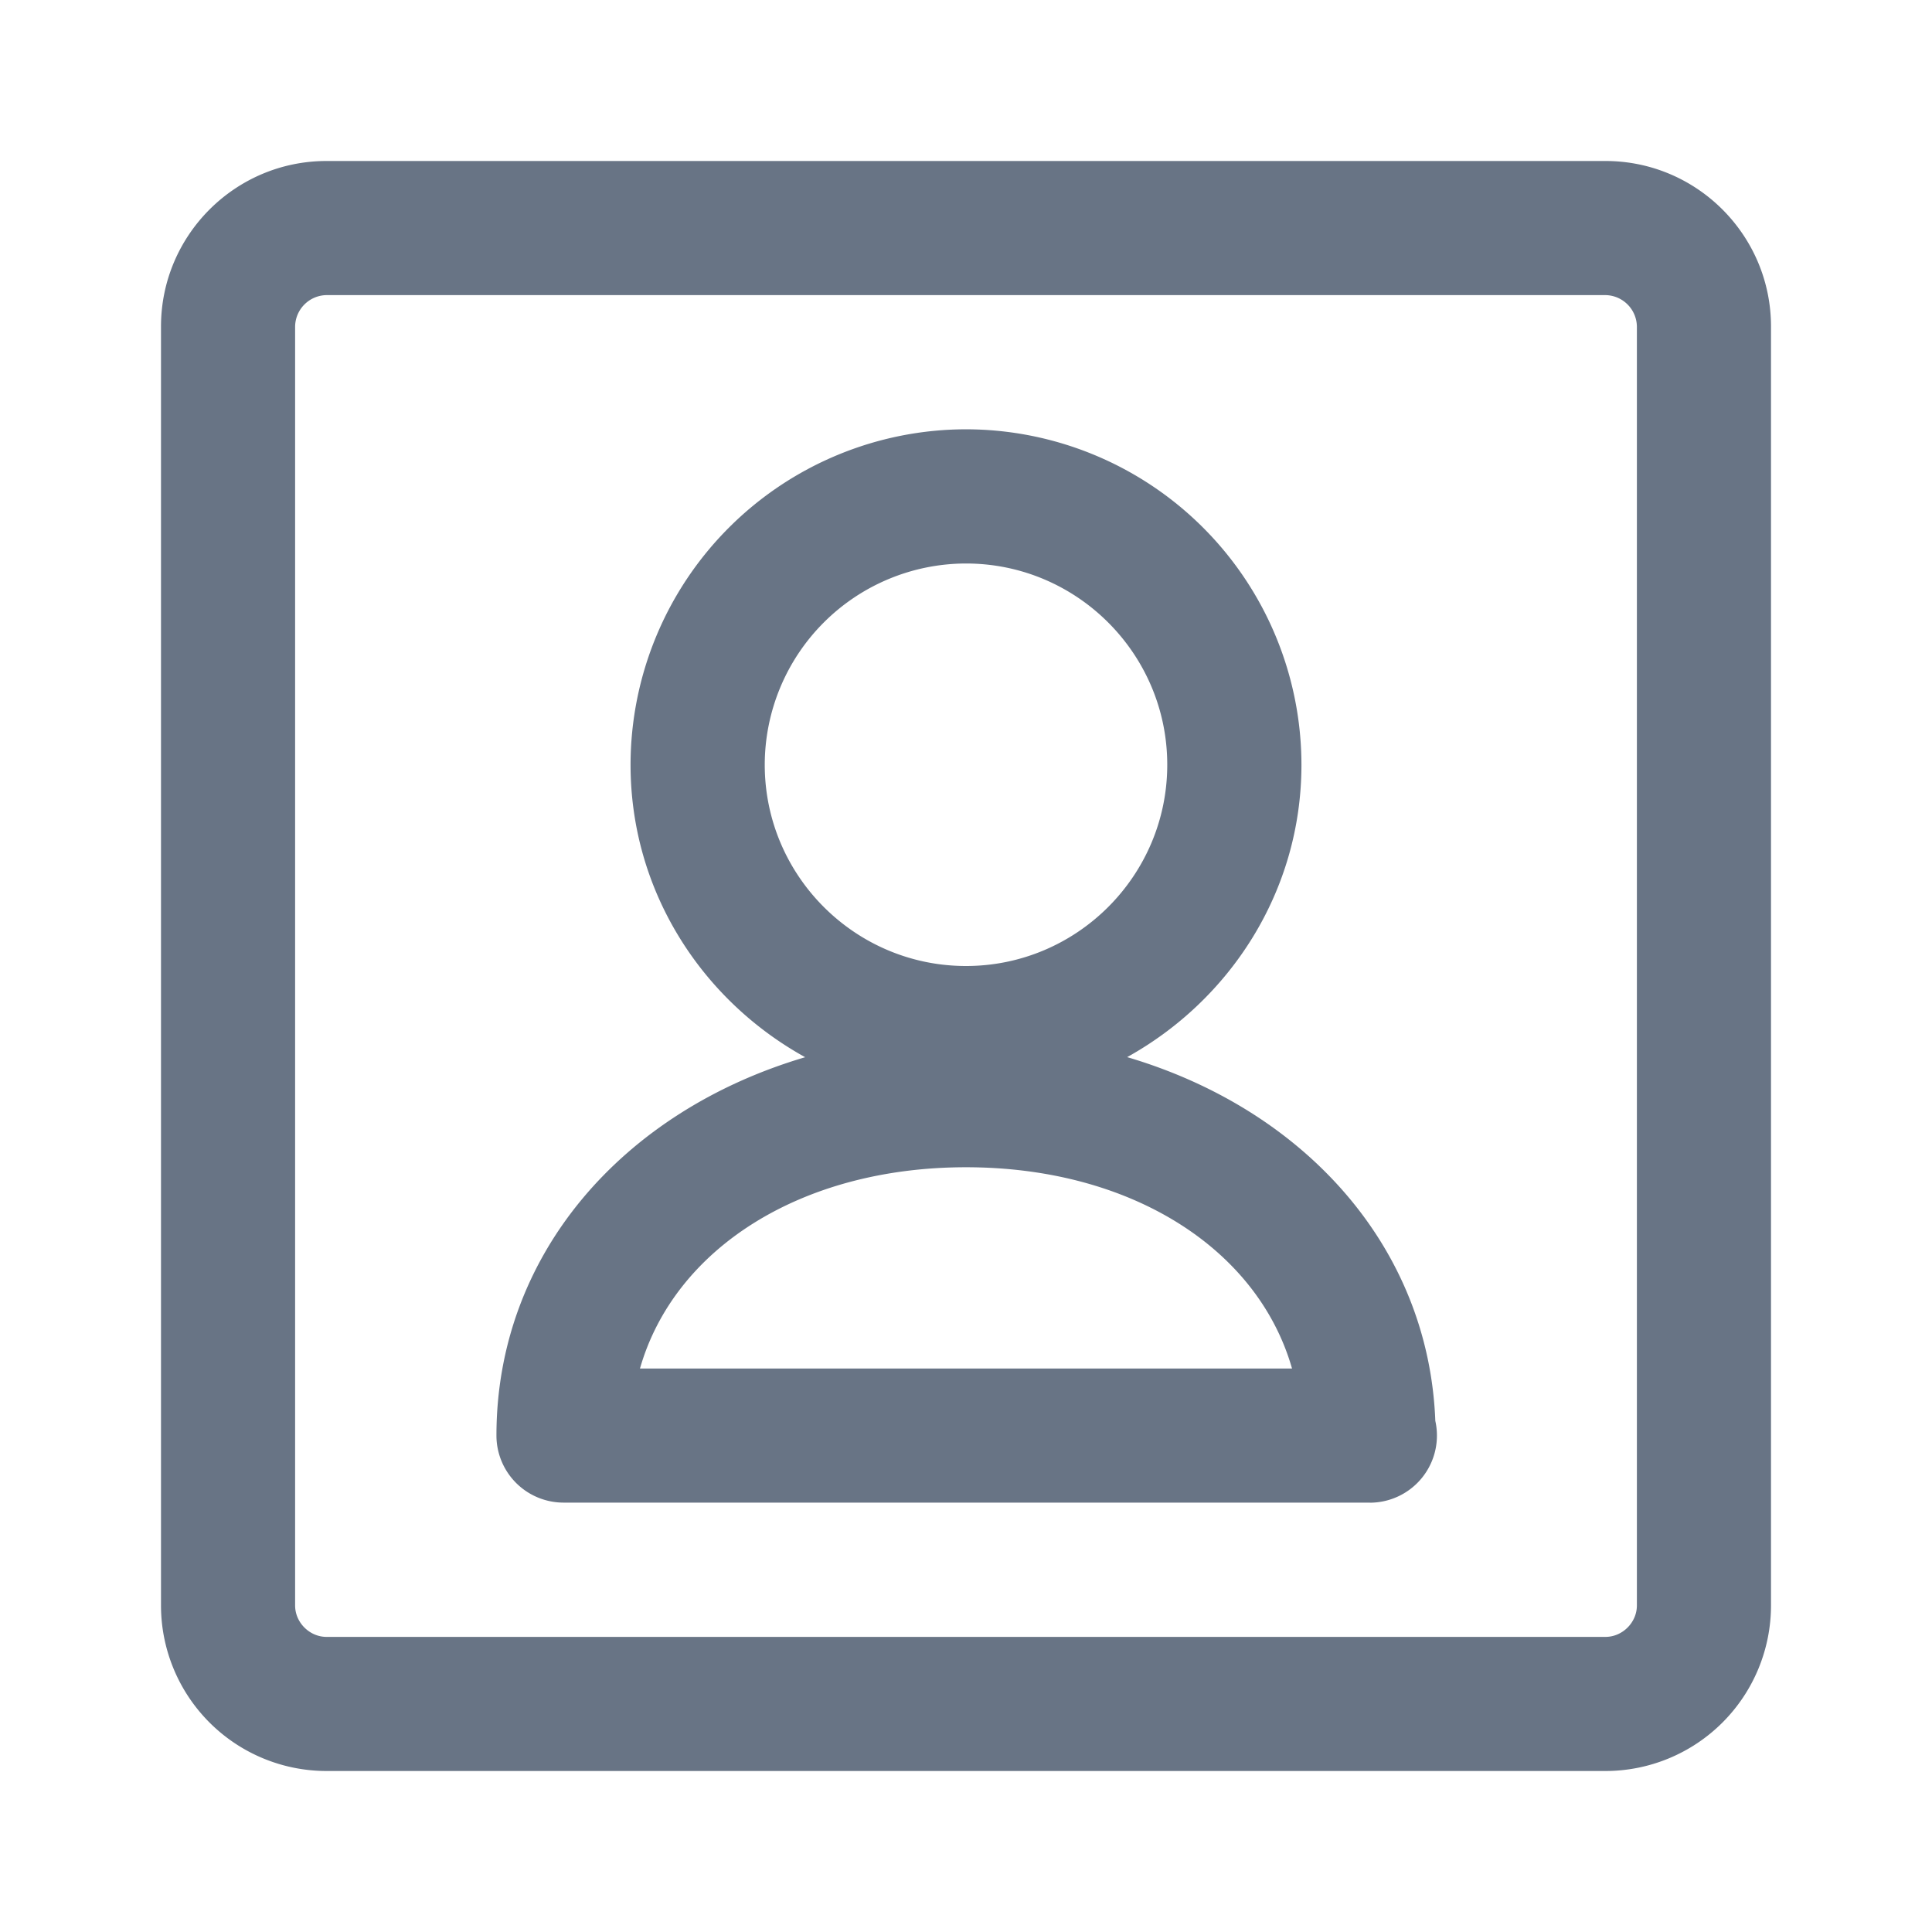 <svg xmlns="http://www.w3.org/2000/svg" fill="none" viewBox="0 0 24 24"><path fill="#687485" fill-rule="evenodd" d="M19.944 22H4.056A2.057 2.057 0 0 1 2 19.944V4.056C2 2.922 2.922 2 4.056 2h15.888C21.078 2 22 2.922 22 4.056v15.888A2.057 2.057 0 0 1 19.944 22Zm.39-17.944a.396.396 0 0 0-.39-.39H4.056a.396.396 0 0 0-.39.39v15.888c0 .211.179.39.39.39h15.888c.211 0 .39-.179.39-.39V4.056Zm-3.317 14.61H7a.834.834 0 0 1-.833-.833c0-2.239 1.559-4.028 3.835-4.7-1.285-.71-2.169-2.064-2.169-3.633A4.171 4.171 0 0 1 12 5.333 4.171 4.171 0 0 1 16.167 9.5c0 1.568-.882 2.92-2.165 3.632 2.212.653 3.746 2.365 3.828 4.519a.834.834 0 0 1-.813 1.016ZM12 7a2.503 2.503 0 0 0-2.5 2.5c0 1.378 1.122 2.5 2.5 2.5s2.5-1.122 2.5-2.5S13.378 7 12 7Zm0 7.5c-2.05 0-3.624 1.012-4.05 2.5h8.1c-.426-1.488-2-2.5-4.05-2.5Z" clip-rule="evenodd"/></svg>